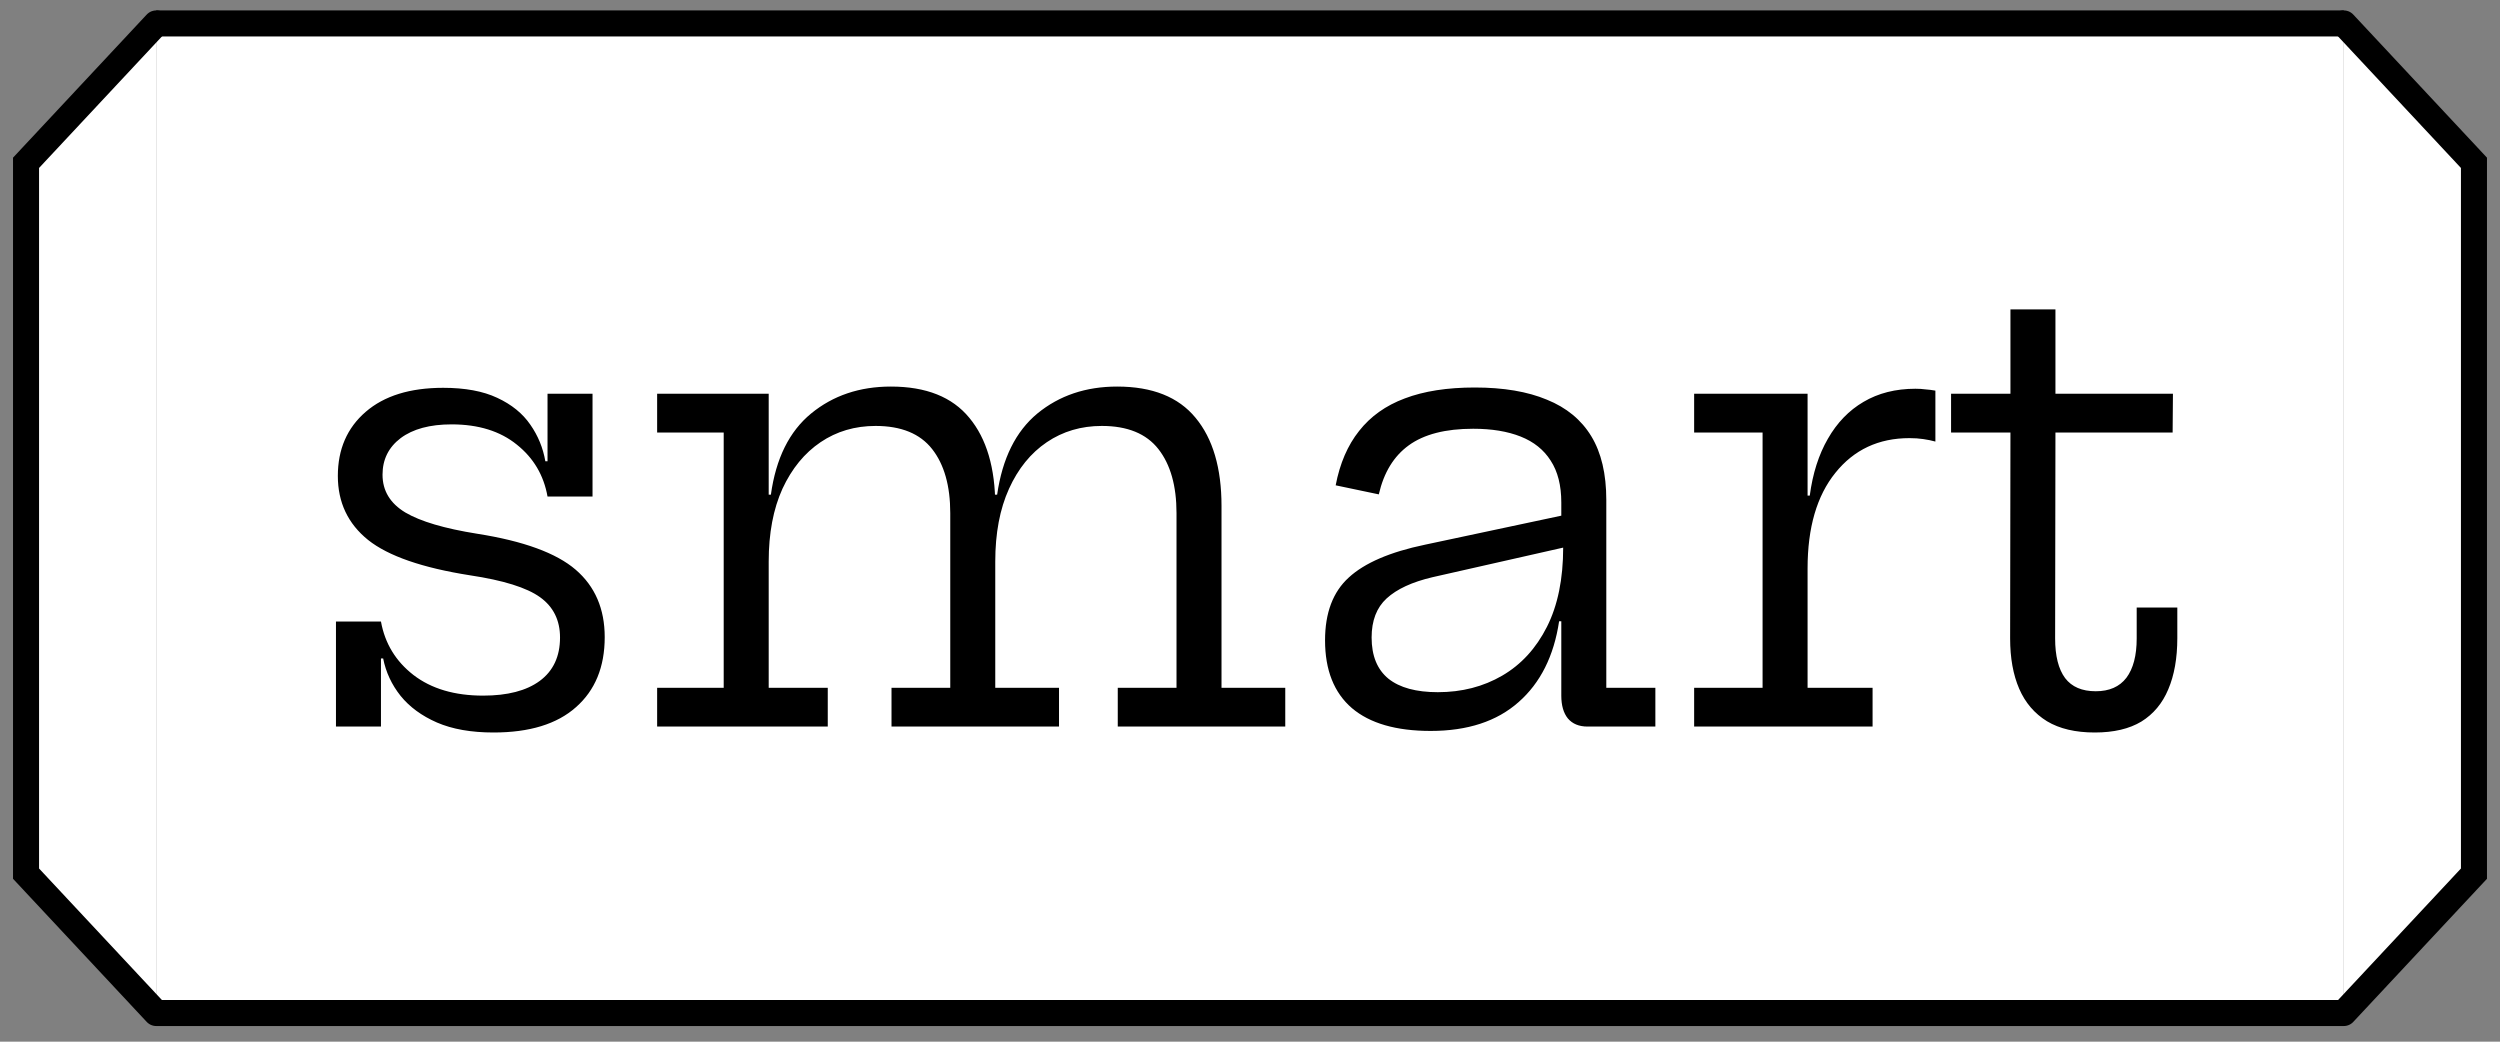 <svg width="96" height="40" viewBox="0 0 96 40" fill="none" xmlns="http://www.w3.org/2000/svg">
<rect x="0" y="0" width="96" height="40" fill="#808080" stroke="none"/>
<path d="M6 0.9H90V38.9H6V0.9Z" fill="white"/>
<path d="M6 1.4H90V0.4H6V1.4ZM90 38.4H6V39.4H90V38.4Z" fill="black"/>
<path d="M18.949 28.128C18.093 28.128 17.369 28 16.777 27.744C16.193 27.488 15.729 27.148 15.385 26.724C15.041 26.292 14.817 25.812 14.713 25.284H14.281L14.629 23.868C14.781 24.708 15.197 25.392 15.877 25.92C16.565 26.448 17.457 26.712 18.553 26.712C19.489 26.712 20.213 26.524 20.725 26.148C21.245 25.764 21.505 25.208 21.505 24.48C21.505 23.816 21.249 23.3 20.737 22.932C20.225 22.564 19.329 22.284 18.049 22.092C16.217 21.804 14.913 21.352 14.137 20.736C13.361 20.112 12.973 19.292 12.973 18.276C12.973 17.252 13.329 16.432 14.041 15.816C14.753 15.2 15.745 14.892 17.017 14.892C17.857 14.892 18.549 15.02 19.093 15.276C19.645 15.532 20.069 15.876 20.365 16.308C20.661 16.732 20.853 17.2 20.941 17.712H21.373L21.025 19.068C20.881 18.252 20.489 17.588 19.849 17.076C19.209 16.556 18.373 16.296 17.341 16.296C16.509 16.296 15.857 16.472 15.385 16.824C14.921 17.176 14.689 17.644 14.689 18.228C14.689 18.844 14.981 19.328 15.565 19.68C16.149 20.024 17.069 20.296 18.325 20.496C20.101 20.776 21.361 21.236 22.105 21.876C22.849 22.516 23.221 23.38 23.221 24.468C23.221 25.612 22.853 26.508 22.117 27.156C21.389 27.804 20.333 28.128 18.949 28.128ZM12.901 27.9V23.868H14.629V27.9H12.901ZM21.025 19.068V15.12H22.753V19.068H21.025ZM42.922 27.9V26.412H45.178V19.704C45.178 18.656 44.946 17.836 44.482 17.244C44.018 16.652 43.294 16.356 42.31 16.356C41.518 16.356 40.814 16.564 40.198 16.98C39.582 17.396 39.098 17.992 38.746 18.768C38.394 19.544 38.218 20.476 38.218 21.564L37.798 18.996H38.29C38.49 17.604 39.006 16.564 39.838 15.876C40.678 15.188 41.698 14.844 42.898 14.844C44.25 14.844 45.254 15.244 45.91 16.044C46.574 16.844 46.906 17.972 46.906 19.428V26.412H49.354V27.9H42.922ZM25.234 27.9V26.412H27.79V16.608H25.234V15.12H29.518V26.412H31.786V27.9H25.234ZM34.234 27.9V26.412H36.49V19.704C36.49 18.656 36.258 17.836 35.794 17.244C35.33 16.652 34.606 16.356 33.622 16.356C32.83 16.356 32.126 16.564 31.51 16.98C30.894 17.396 30.406 17.992 30.046 18.768C29.694 19.544 29.518 20.476 29.518 21.564L29.11 18.996H29.602C29.794 17.604 30.31 16.564 31.15 15.876C31.99 15.188 33.01 14.844 34.21 14.844C35.562 14.844 36.566 15.244 37.222 16.044C37.886 16.844 38.218 17.972 38.218 19.428V26.412H40.666V27.9H34.234ZM60.962 27.9C60.634 27.9 60.382 27.796 60.206 27.588C60.038 27.38 59.954 27.088 59.954 26.712V22.872L60.11 22.476L60.026 21.024L59.954 20.268V19.296C59.954 18.64 59.818 18.104 59.546 17.688C59.282 17.272 58.898 16.964 58.394 16.764C57.89 16.564 57.282 16.464 56.57 16.464C55.506 16.464 54.682 16.676 54.098 17.1C53.522 17.516 53.138 18.144 52.946 18.984L51.29 18.636C51.45 17.796 51.75 17.1 52.19 16.548C52.63 15.988 53.214 15.572 53.942 15.3C54.678 15.02 55.574 14.88 56.63 14.88C57.734 14.88 58.658 15.036 59.402 15.348C60.154 15.652 60.722 16.12 61.106 16.752C61.49 17.384 61.682 18.2 61.682 19.2V26.412H63.566V27.9H60.962ZM54.938 28.068C53.61 28.068 52.602 27.776 51.914 27.192C51.226 26.6 50.882 25.732 50.882 24.588C50.882 23.532 51.186 22.728 51.794 22.176C52.402 21.616 53.378 21.196 54.722 20.916L60.47 19.692V20.928L55.01 22.164C54.226 22.348 53.638 22.62 53.246 22.98C52.862 23.332 52.67 23.832 52.67 24.48C52.67 25.184 52.886 25.712 53.318 26.064C53.75 26.408 54.382 26.58 55.214 26.58C56.134 26.58 56.958 26.368 57.686 25.944C58.414 25.52 58.986 24.896 59.402 24.072C59.818 23.248 60.026 22.232 60.026 21.024L60.482 23.856H59.87C59.67 25.192 59.15 26.228 58.31 26.964C57.478 27.7 56.354 28.068 54.938 28.068ZM69.411 26.412H71.907V27.9H65.055V26.412H67.683V16.608H65.055V15.12H69.411V26.412ZM74.319 16.956C74.175 16.916 74.019 16.884 73.851 16.86C73.691 16.836 73.515 16.824 73.323 16.824C72.139 16.824 71.191 17.268 70.479 18.156C69.767 19.036 69.411 20.26 69.411 21.828L69.003 19.032H69.495C69.607 18.184 69.839 17.456 70.191 16.848C70.543 16.232 70.999 15.76 71.559 15.432C72.127 15.096 72.791 14.928 73.551 14.928C73.695 14.928 73.823 14.936 73.935 14.952C74.055 14.96 74.183 14.976 74.319 15V16.956ZM78.917 24.516C78.917 25.188 79.045 25.696 79.301 26.04C79.557 26.376 79.949 26.544 80.477 26.544C80.997 26.544 81.389 26.372 81.653 26.028C81.917 25.676 82.049 25.172 82.049 24.516V23.328H83.609V24.504C83.609 25.272 83.493 25.928 83.261 26.472C83.037 27.008 82.693 27.42 82.229 27.708C81.765 27.988 81.169 28.128 80.441 28.128C79.697 28.128 79.085 27.984 78.605 27.696C78.125 27.4 77.769 26.984 77.537 26.448C77.305 25.912 77.189 25.268 77.189 24.516L77.201 16.608H74.921V15.12H77.201V11.88H78.929V15.12H83.441L83.429 16.608H78.929L78.917 24.516Z" fill="black"/>
<path d="M1 6.252L6 0.9V38.9L1 33.548V6.252Z" fill="white"/>
<path d="M6 0.9L1 6.252V33.548L6 38.9" stroke="black" stroke-linecap="round"/>
<path d="M95 33.548L90 38.9L90 0.9L95 6.252L95 33.548Z" fill="white"/>
<path d="M90 38.9L95 33.548L95 6.252L90 0.9" stroke="black" stroke-linecap="round"/>
</svg>
